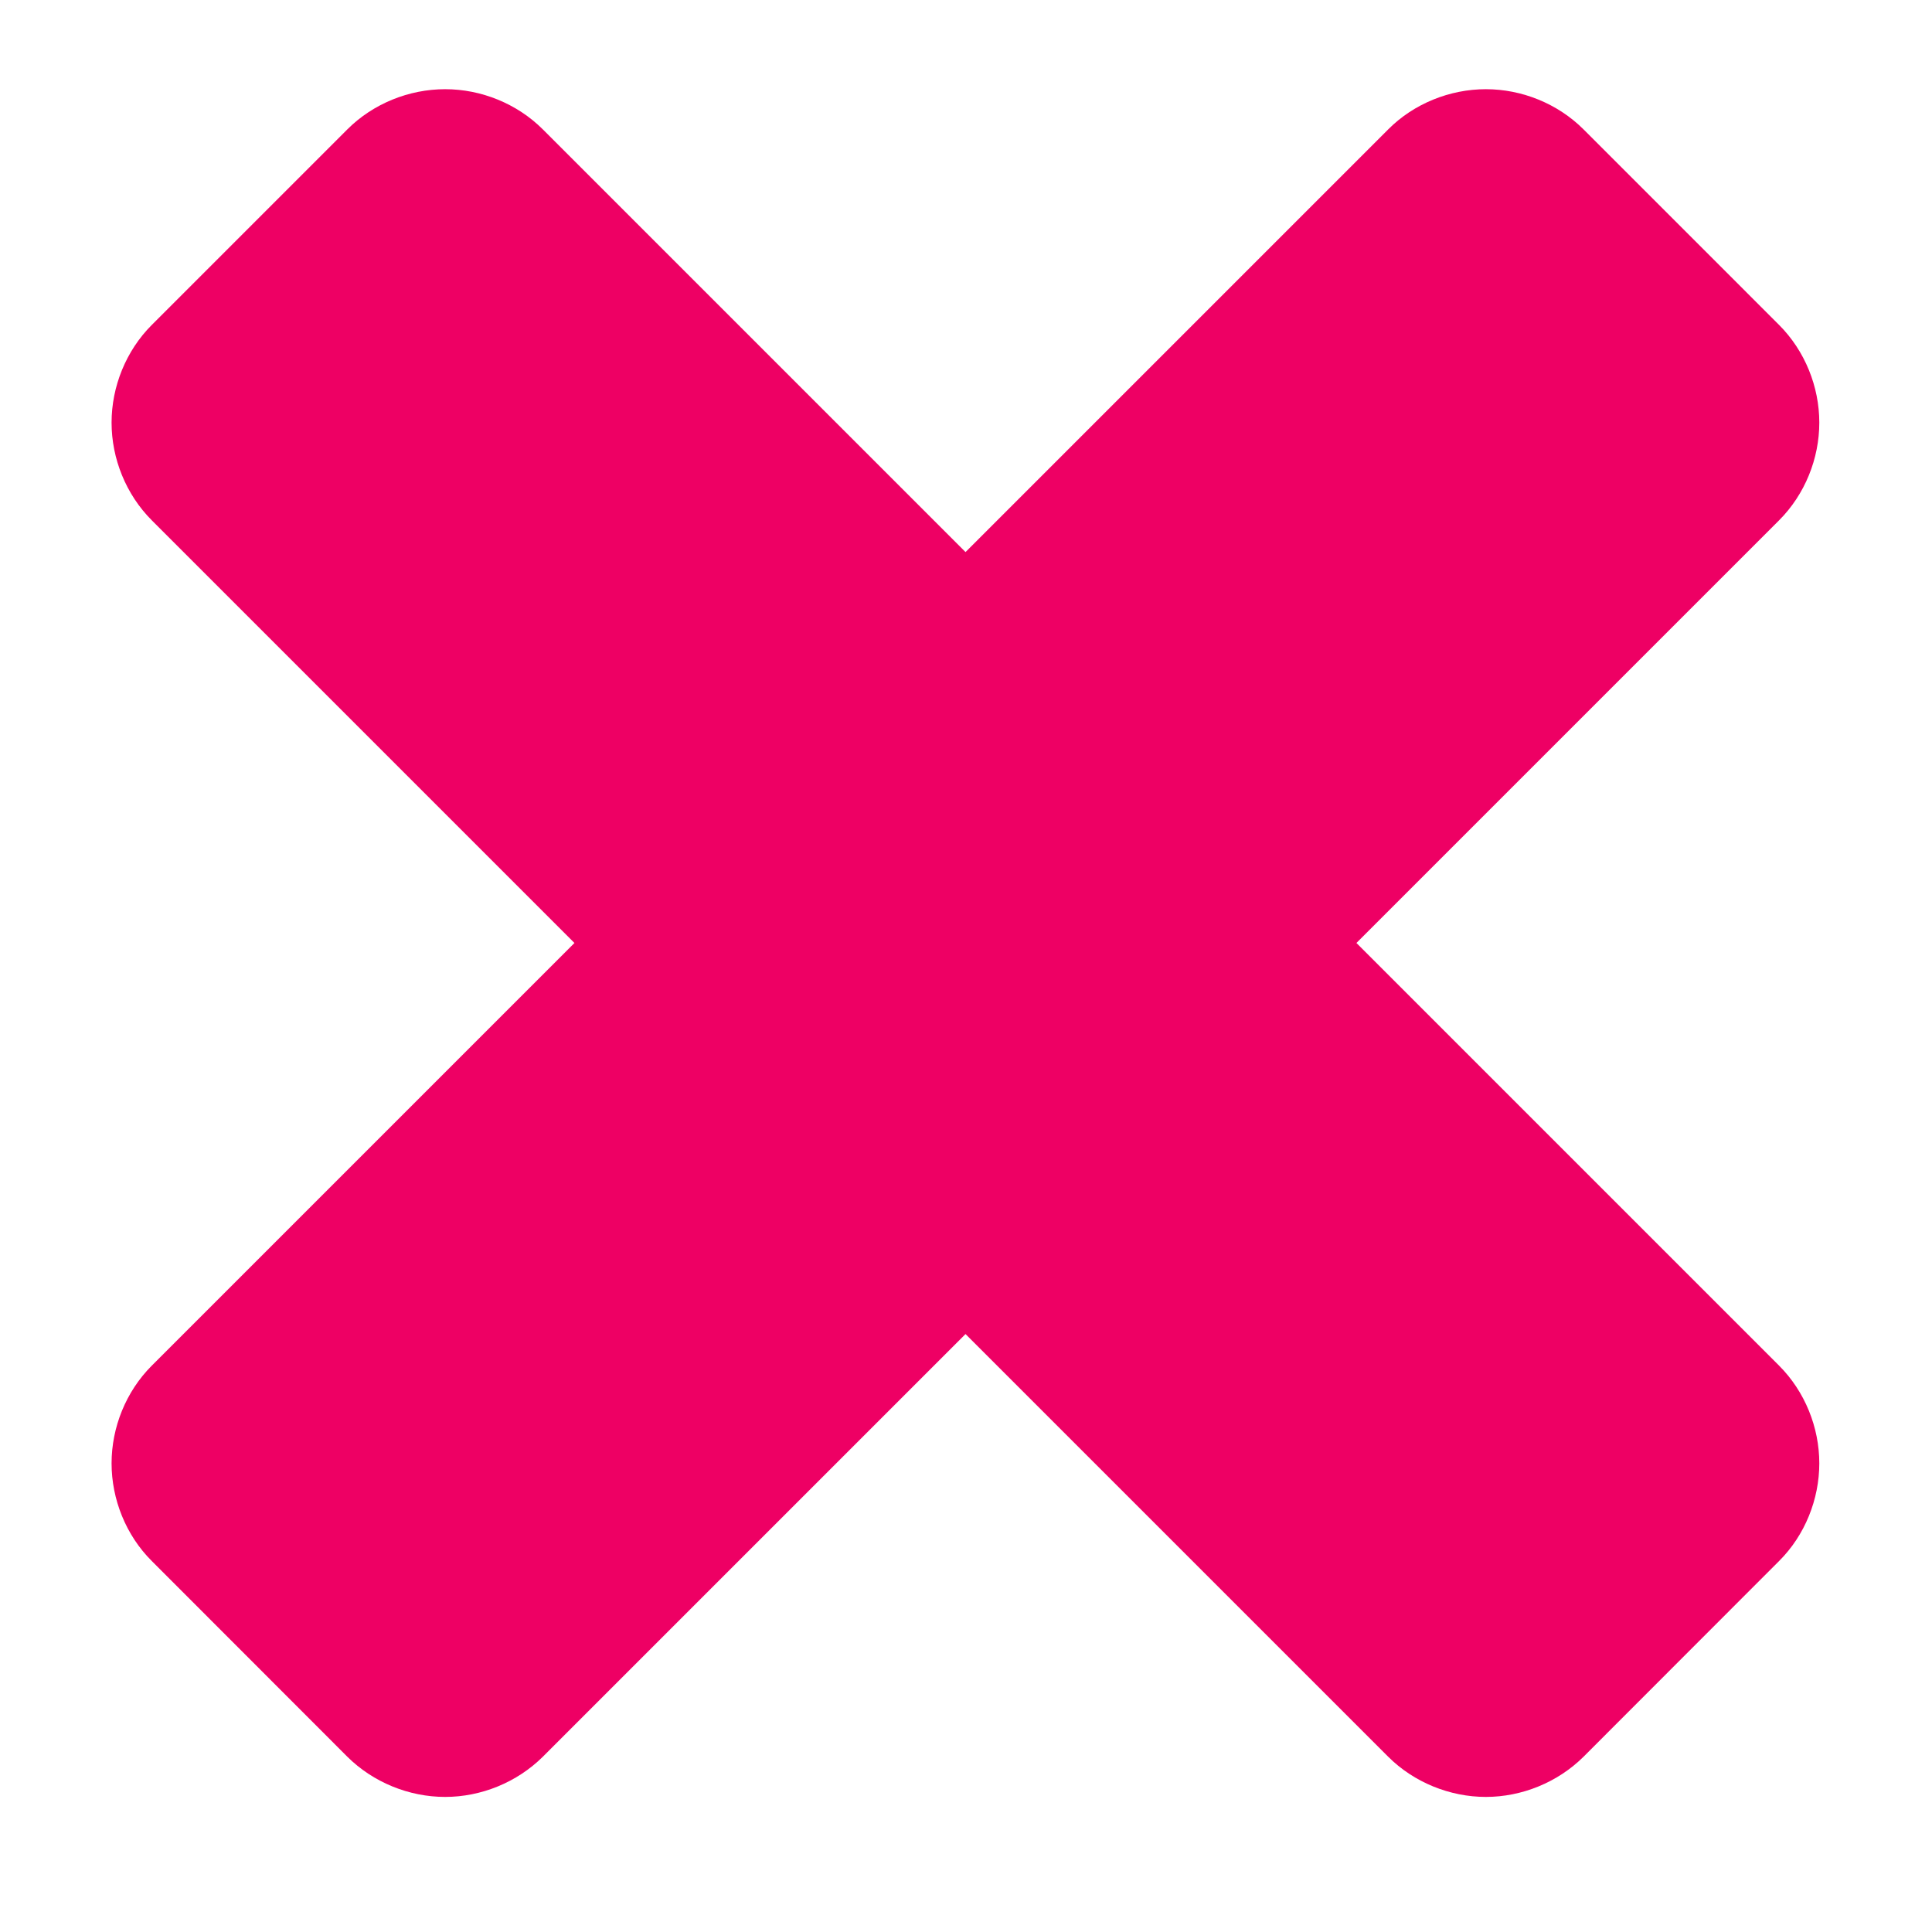 <svg width="12" height="12" viewBox="0 0 12 12" fill="none" xmlns="http://www.w3.org/2000/svg">
<path d="M11.3 9.089C11.3 8.866 11.211 8.643 11.05 8.482L8.425 5.857L11.05 3.232C11.211 3.071 11.3 2.848 11.3 2.625C11.3 2.402 11.211 2.179 11.05 2.018L9.836 0.804C9.675 0.643 9.452 0.554 9.229 0.554C9.006 0.554 8.782 0.643 8.622 0.804L5.997 3.429L3.372 0.804C3.211 0.643 2.988 0.554 2.765 0.554C2.541 0.554 2.318 0.643 2.157 0.804L0.943 2.018C0.782 2.179 0.693 2.402 0.693 2.625C0.693 2.848 0.782 3.071 0.943 3.232L3.568 5.857L0.943 8.482C0.782 8.643 0.693 8.866 0.693 9.089C0.693 9.312 0.782 9.536 0.943 9.696L2.157 10.911C2.318 11.071 2.541 11.161 2.765 11.161C2.988 11.161 3.211 11.071 3.372 10.911L5.997 8.286L8.622 10.911C8.782 11.071 9.006 11.161 9.229 11.161C9.452 11.161 9.675 11.071 9.836 10.911L11.05 9.696C11.211 9.536 11.3 9.312 11.3 9.089Z" fill="#EE0064"/>
</svg>
